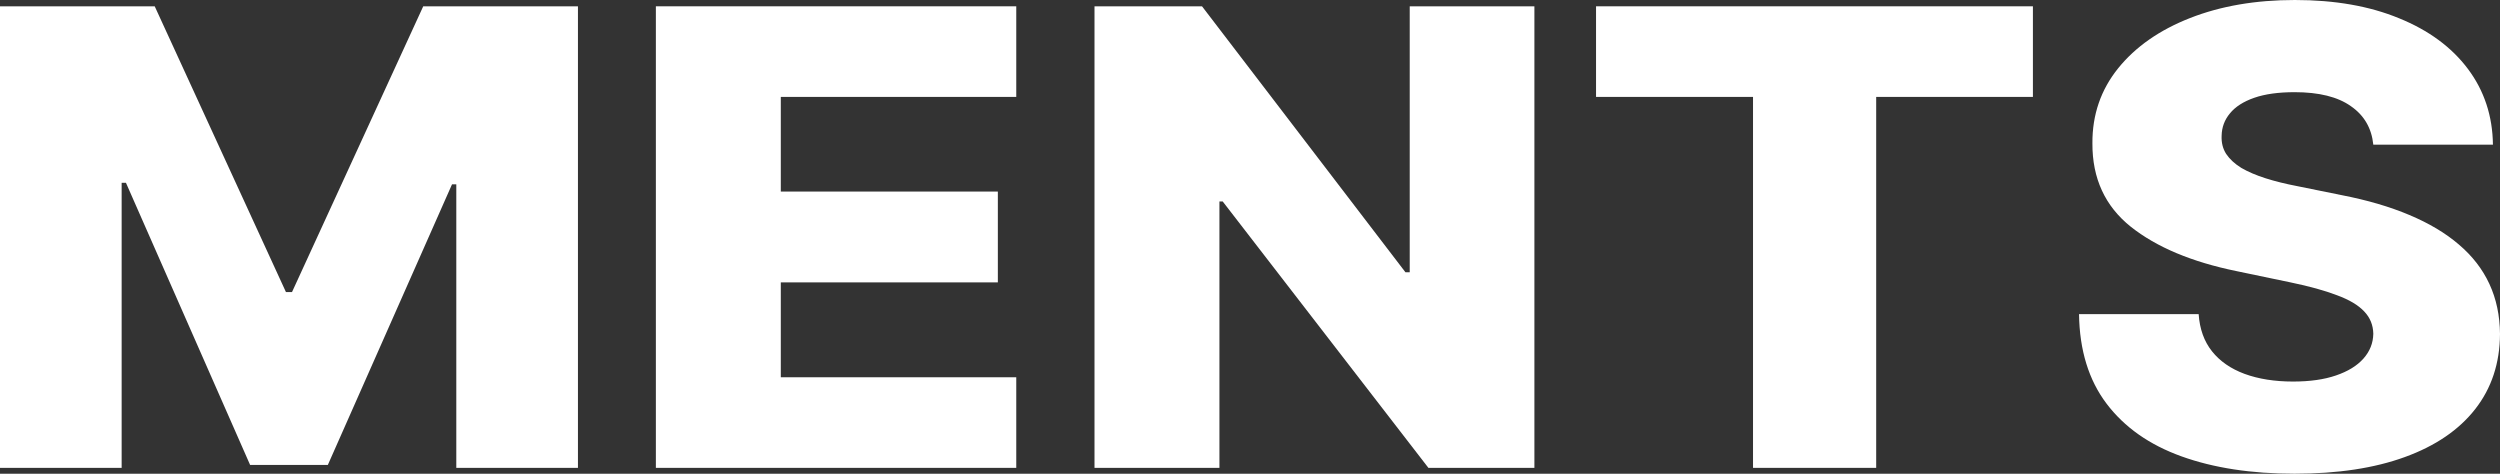 <svg width="723" height="137" viewBox="0 0 723 137" fill="none" xmlns="http://www.w3.org/2000/svg">
<rect x="0" y="0" width="723" height="137" fill="#333333" stroke="none"/>
<path d="M0 1.825H44.742L82.695 84.468H84.447L122.401 1.825H167.142V135.305H131.962V53.314H130.721L94.811 134.458H72.331L36.421 52.858H35.18V135.305H0V1.825Z" fill="white"/>
<path d="M189.677 135.305V1.825H293.904V28.026H225.806V55.4H288.576V81.666H225.806V109.105H293.904V135.305H189.677Z" fill="white"/>
<path d="M443.748 1.825V135.305H413.093L353.608 58.267H352.659V135.305H316.53V1.825H347.623L406.451 78.733H407.692V1.825H443.748Z" fill="white"/>
<path d="M461.576 28.026V1.825H587.918V28.026H542.592V135.305H506.974V28.026H461.576Z" fill="white"/>
<path d="M686.36 41.843C685.874 37.063 683.708 33.348 679.864 30.698C676.069 28.004 670.643 26.657 663.588 26.657C658.917 26.657 655.024 27.2 651.91 28.286C648.796 29.373 646.46 30.872 644.903 32.783C643.346 34.652 642.543 36.803 642.494 39.236C642.397 41.235 642.835 42.994 643.808 44.515C644.83 46.036 646.29 47.383 648.187 48.556C650.134 49.686 652.469 50.685 655.194 51.554C657.919 52.423 660.985 53.184 664.391 53.835L677.237 56.442C684.633 57.876 691.153 59.788 696.797 62.178C702.49 64.568 707.259 67.414 711.103 70.716C714.996 74.018 717.94 77.82 719.935 82.122C721.93 86.423 722.951 91.246 723 96.591C722.951 105.02 720.567 112.255 715.847 118.294C711.127 124.334 704.339 128.962 695.484 132.177C686.676 135.392 676.044 137 663.588 137C651.083 137 640.183 135.327 630.889 131.981C621.595 128.636 614.37 123.552 609.212 116.73C604.054 109.909 601.402 101.284 601.256 90.855H635.852C636.144 95.157 637.434 98.742 639.721 101.609C642.008 104.477 645.146 106.65 649.136 108.127C653.175 109.604 657.846 110.343 663.15 110.343C668.016 110.343 672.152 109.756 675.558 108.583C679.013 107.41 681.665 105.781 683.514 103.695C685.363 101.609 686.311 99.22 686.36 96.526C686.311 94.005 685.436 91.855 683.732 90.073C682.029 88.248 679.402 86.684 675.85 85.381C672.346 84.034 667.87 82.795 662.42 81.666L646.801 78.407C633.857 75.756 623.663 71.476 616.219 65.567C608.774 59.614 605.076 51.576 605.125 41.452C605.076 33.196 607.557 25.962 612.569 19.748C617.581 13.535 624.515 8.69 633.371 5.214C642.227 1.738 652.323 0 663.661 0C675.242 0 685.29 1.76 693.805 5.279C702.369 8.755 709.011 13.643 713.731 19.944C718.45 26.244 720.859 33.544 720.956 41.843H686.36Z" fill="white"/>
</svg>
